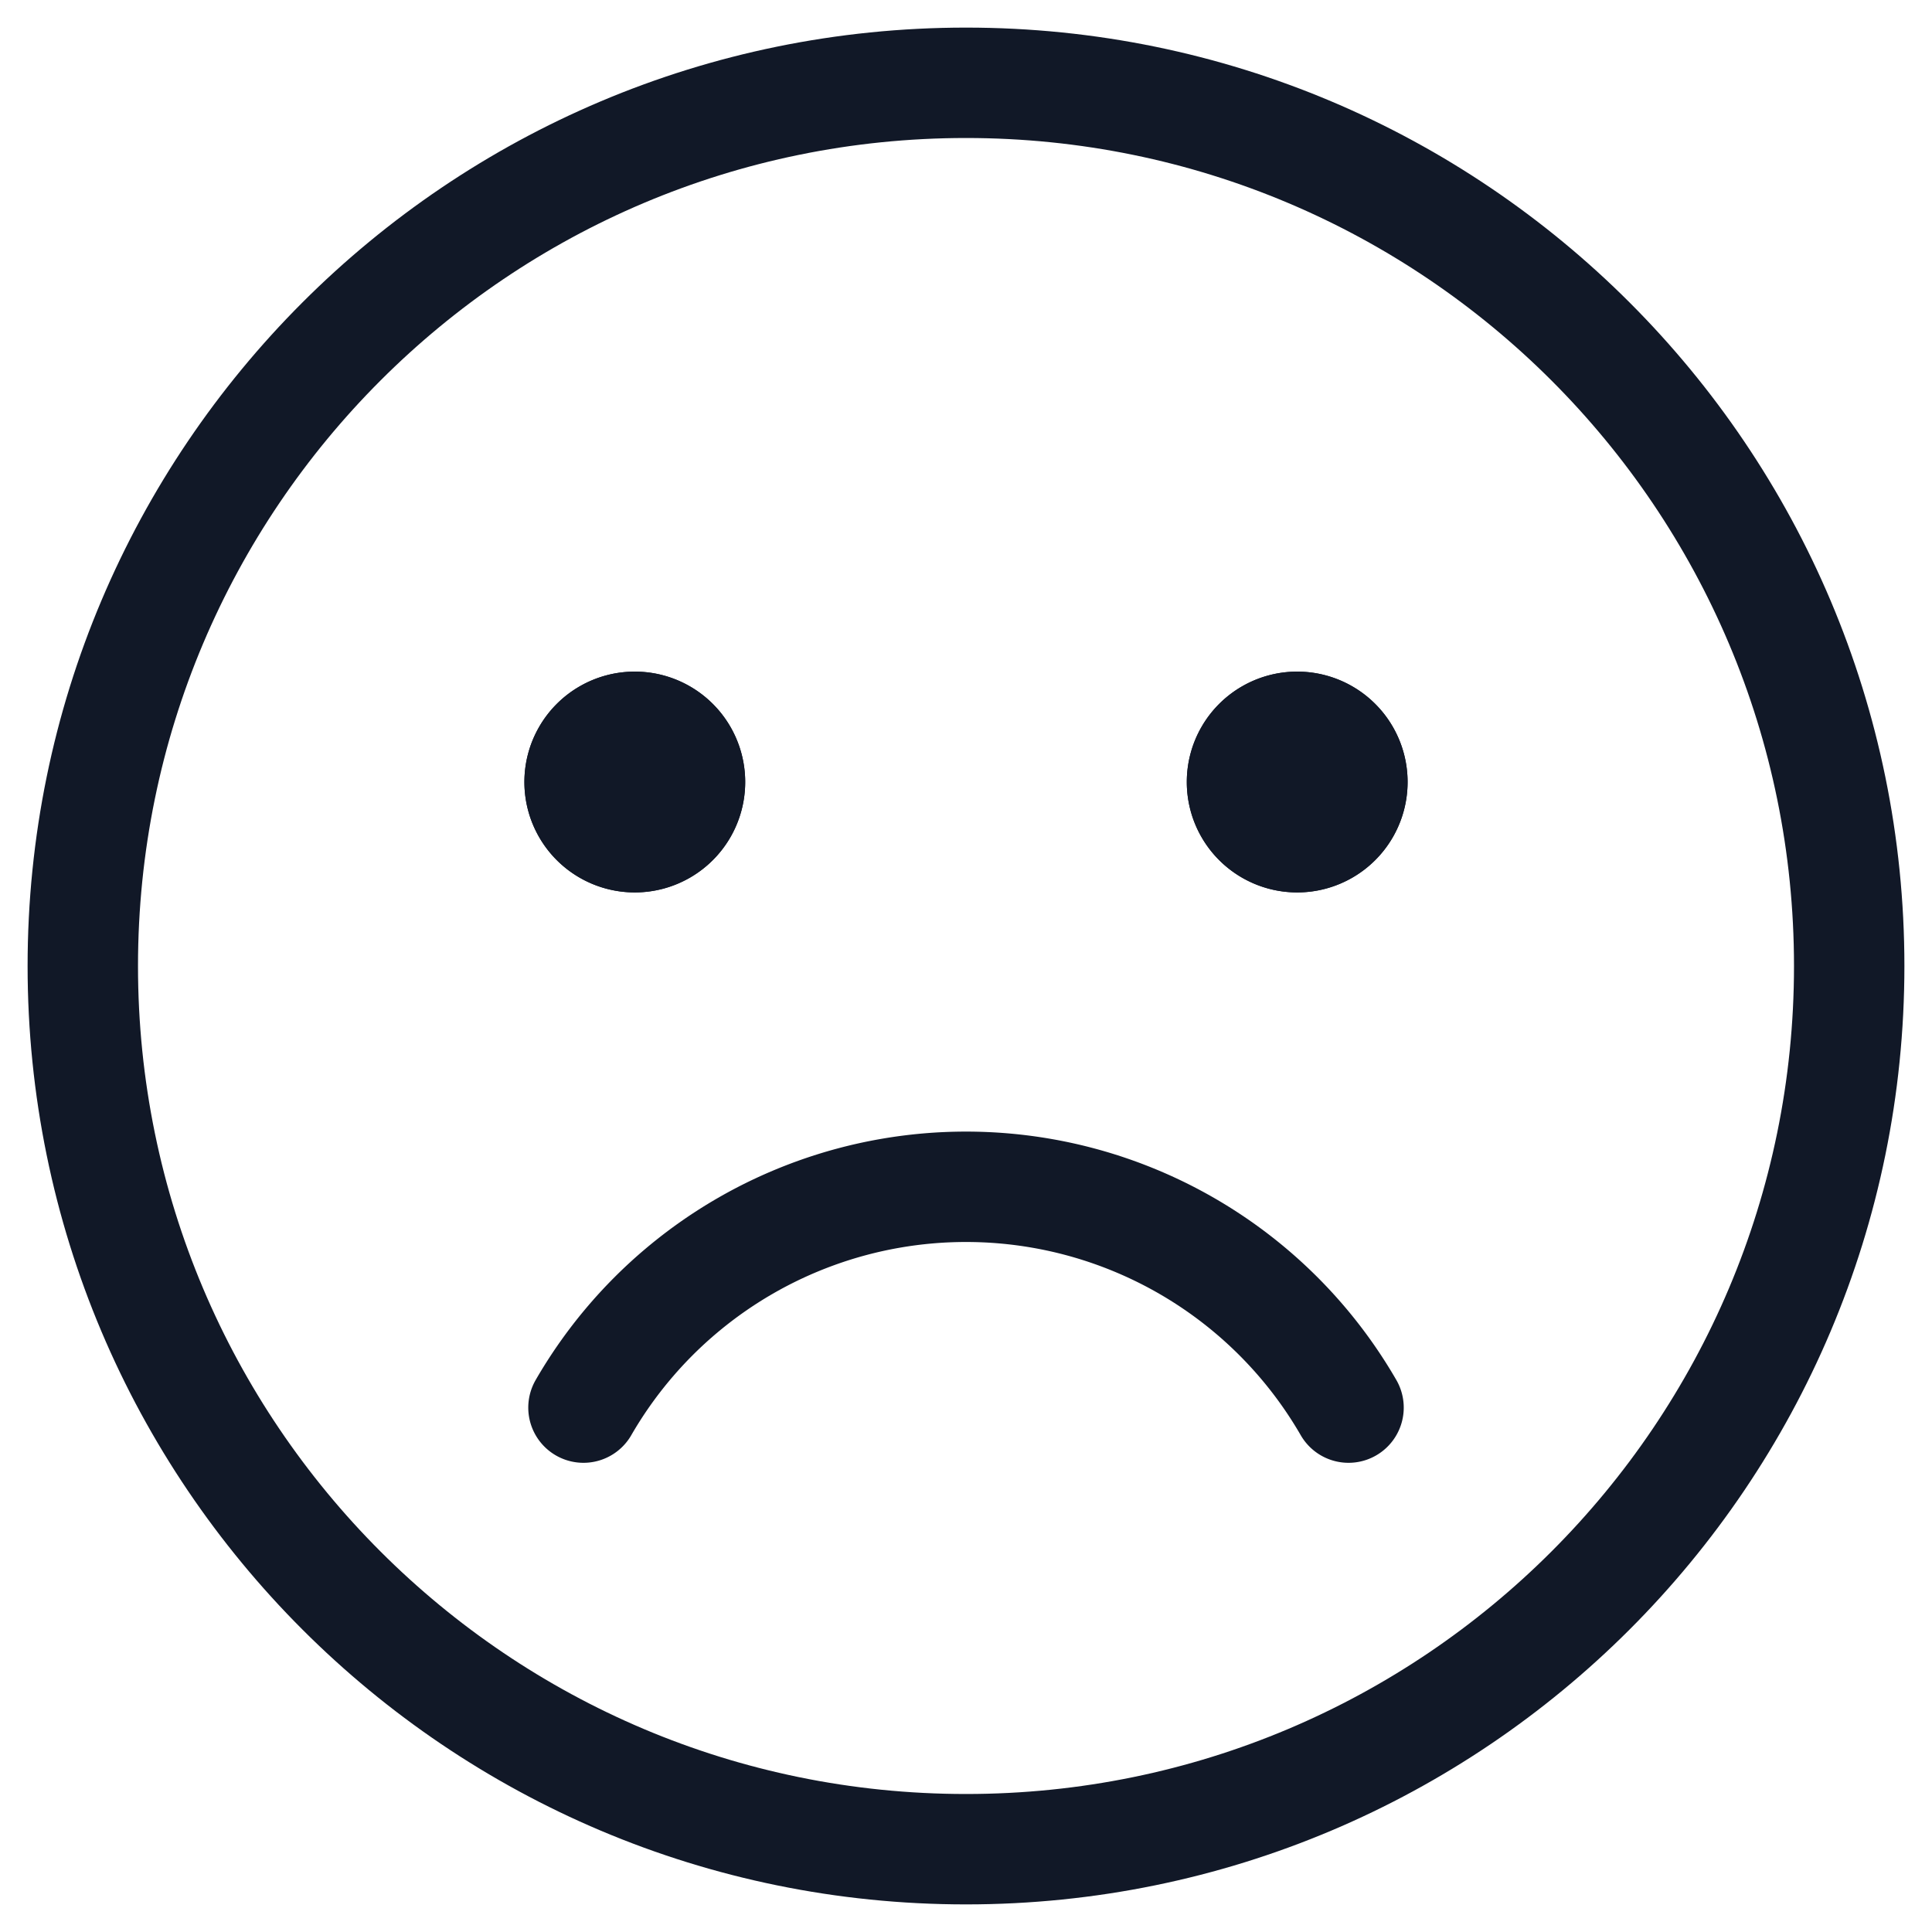<svg xmlns="http://www.w3.org/2000/svg" width="35" height="35" fill="none" viewBox="0 0 35 35"><path stroke="#111827" stroke-miterlimit="10" stroke-width="2" d="M17.5 33.5c8.837 0 16-7.163 16-16s-7.163-16-16-16-16 7.163-16 16 7.163 16 16 16Z"/><path fill="#111827" d="M11.5 16.167a2 2 0 1 0 0-4 2 2 0 0 0 0 4ZM23.5 16.167a2 2 0 1 0 0-4 2 2 0 0 0 0 4Z"/><path fill="#111827" d="M11.5 16.167a2 2 0 1 0 0-4 2 2 0 0 0 0 4ZM23.5 16.167a2 2 0 1 0 0-4 2 2 0 0 0 0 4Z"/><path stroke="#111827" stroke-linecap="round" stroke-linejoin="round" stroke-width="2" d="M24.43 25.5a8.003 8.003 0 0 0-13.86 0"/></svg>